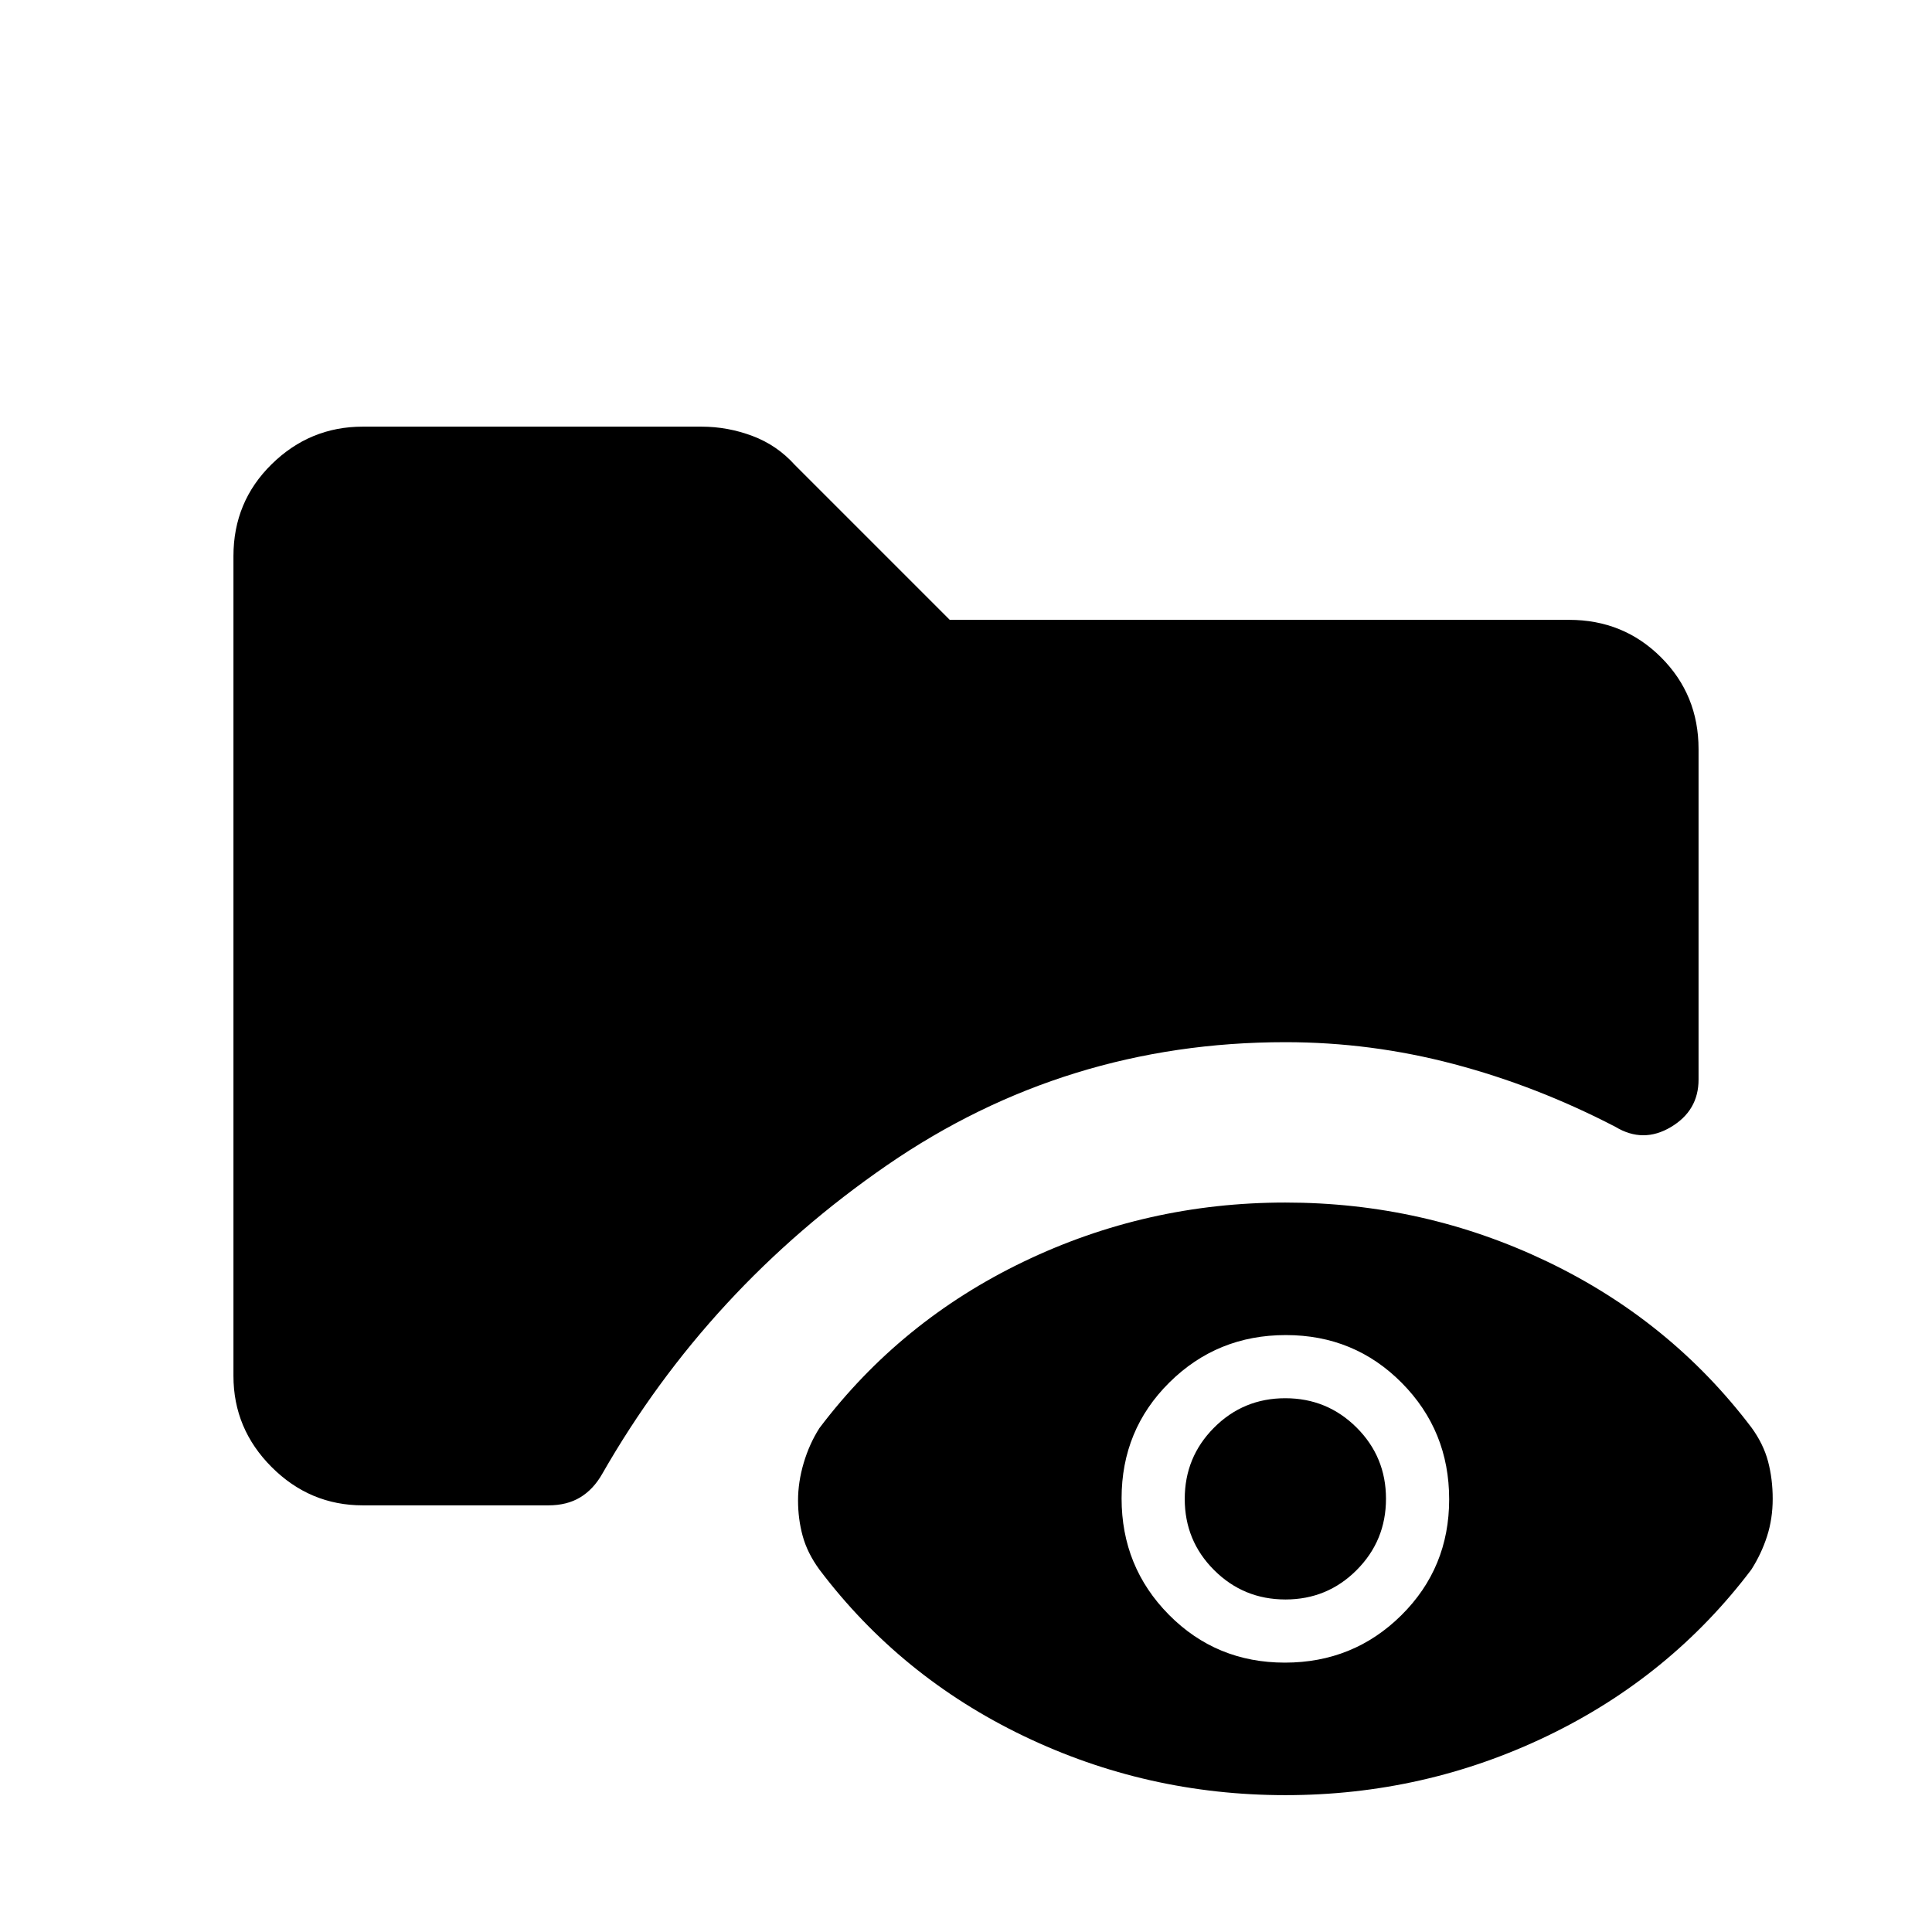 <svg xmlns="http://www.w3.org/2000/svg" height="20" viewBox="0 -960 960 960" width="20"><path d="M180.31-212Q154-212 135-231q-19-19-19-45.31v-407.38q0-27.01 19-45.66Q154-748 180.24-748h168.33q13.01 0 25.3 4.62 12.28 4.61 21.13 14.46L471.92-652h307.77q27.01 0 45.66 18.61Q844-614.77 844-587.82v164.28q0 15.39-13.77 23.58-13.77 8.19-27.54-.12-39.11-20.31-80.29-31.19-41.17-10.88-83.71-10.88-109.23 0-197.96 61.15t-141.5 153.38q-4.38 7.7-10.94 11.66T272.46-212h-92.15ZM638.74-68q-68.97 0-130.16-29.42-61.2-29.42-101.42-82.66-6-8.23-8.31-16.69-2.31-8.47-2.31-17.64t2.81-18.65q2.81-9.48 7.81-17.32 40.22-53.24 101.37-82.66 61.15-29.42 130.12-29.42 68.96 0 130.17 29.34 61.21 29.33 101.44 82.41 5.97 8.17 8.28 16.9 2.3 8.73 2.3 18.58 0 9.85-2.8 18.58-2.81 8.73-7.81 16.57Q830-126.84 768.85-97.42 707.7-68 638.74-68Zm-.28-65.85q34.08 0 57.85-23.53 23.77-23.53 23.77-57.61 0-34.09-23.54-57.86-23.53-23.76-57.61-23.76t-57.85 23.53q-23.77 23.53-23.77 57.61t23.53 57.85q23.53 23.77 57.62 23.77Zm.28-31.38q-20.82 0-35.43-14.57-14.62-14.57-14.62-35.39 0-20.81 14.57-35.42 14.57-14.62 35.39-14.62 20.81 0 35.43 14.57 14.61 14.57 14.61 35.38 0 20.82-14.57 35.43-14.57 14.62-35.38 14.62Z"/></svg>